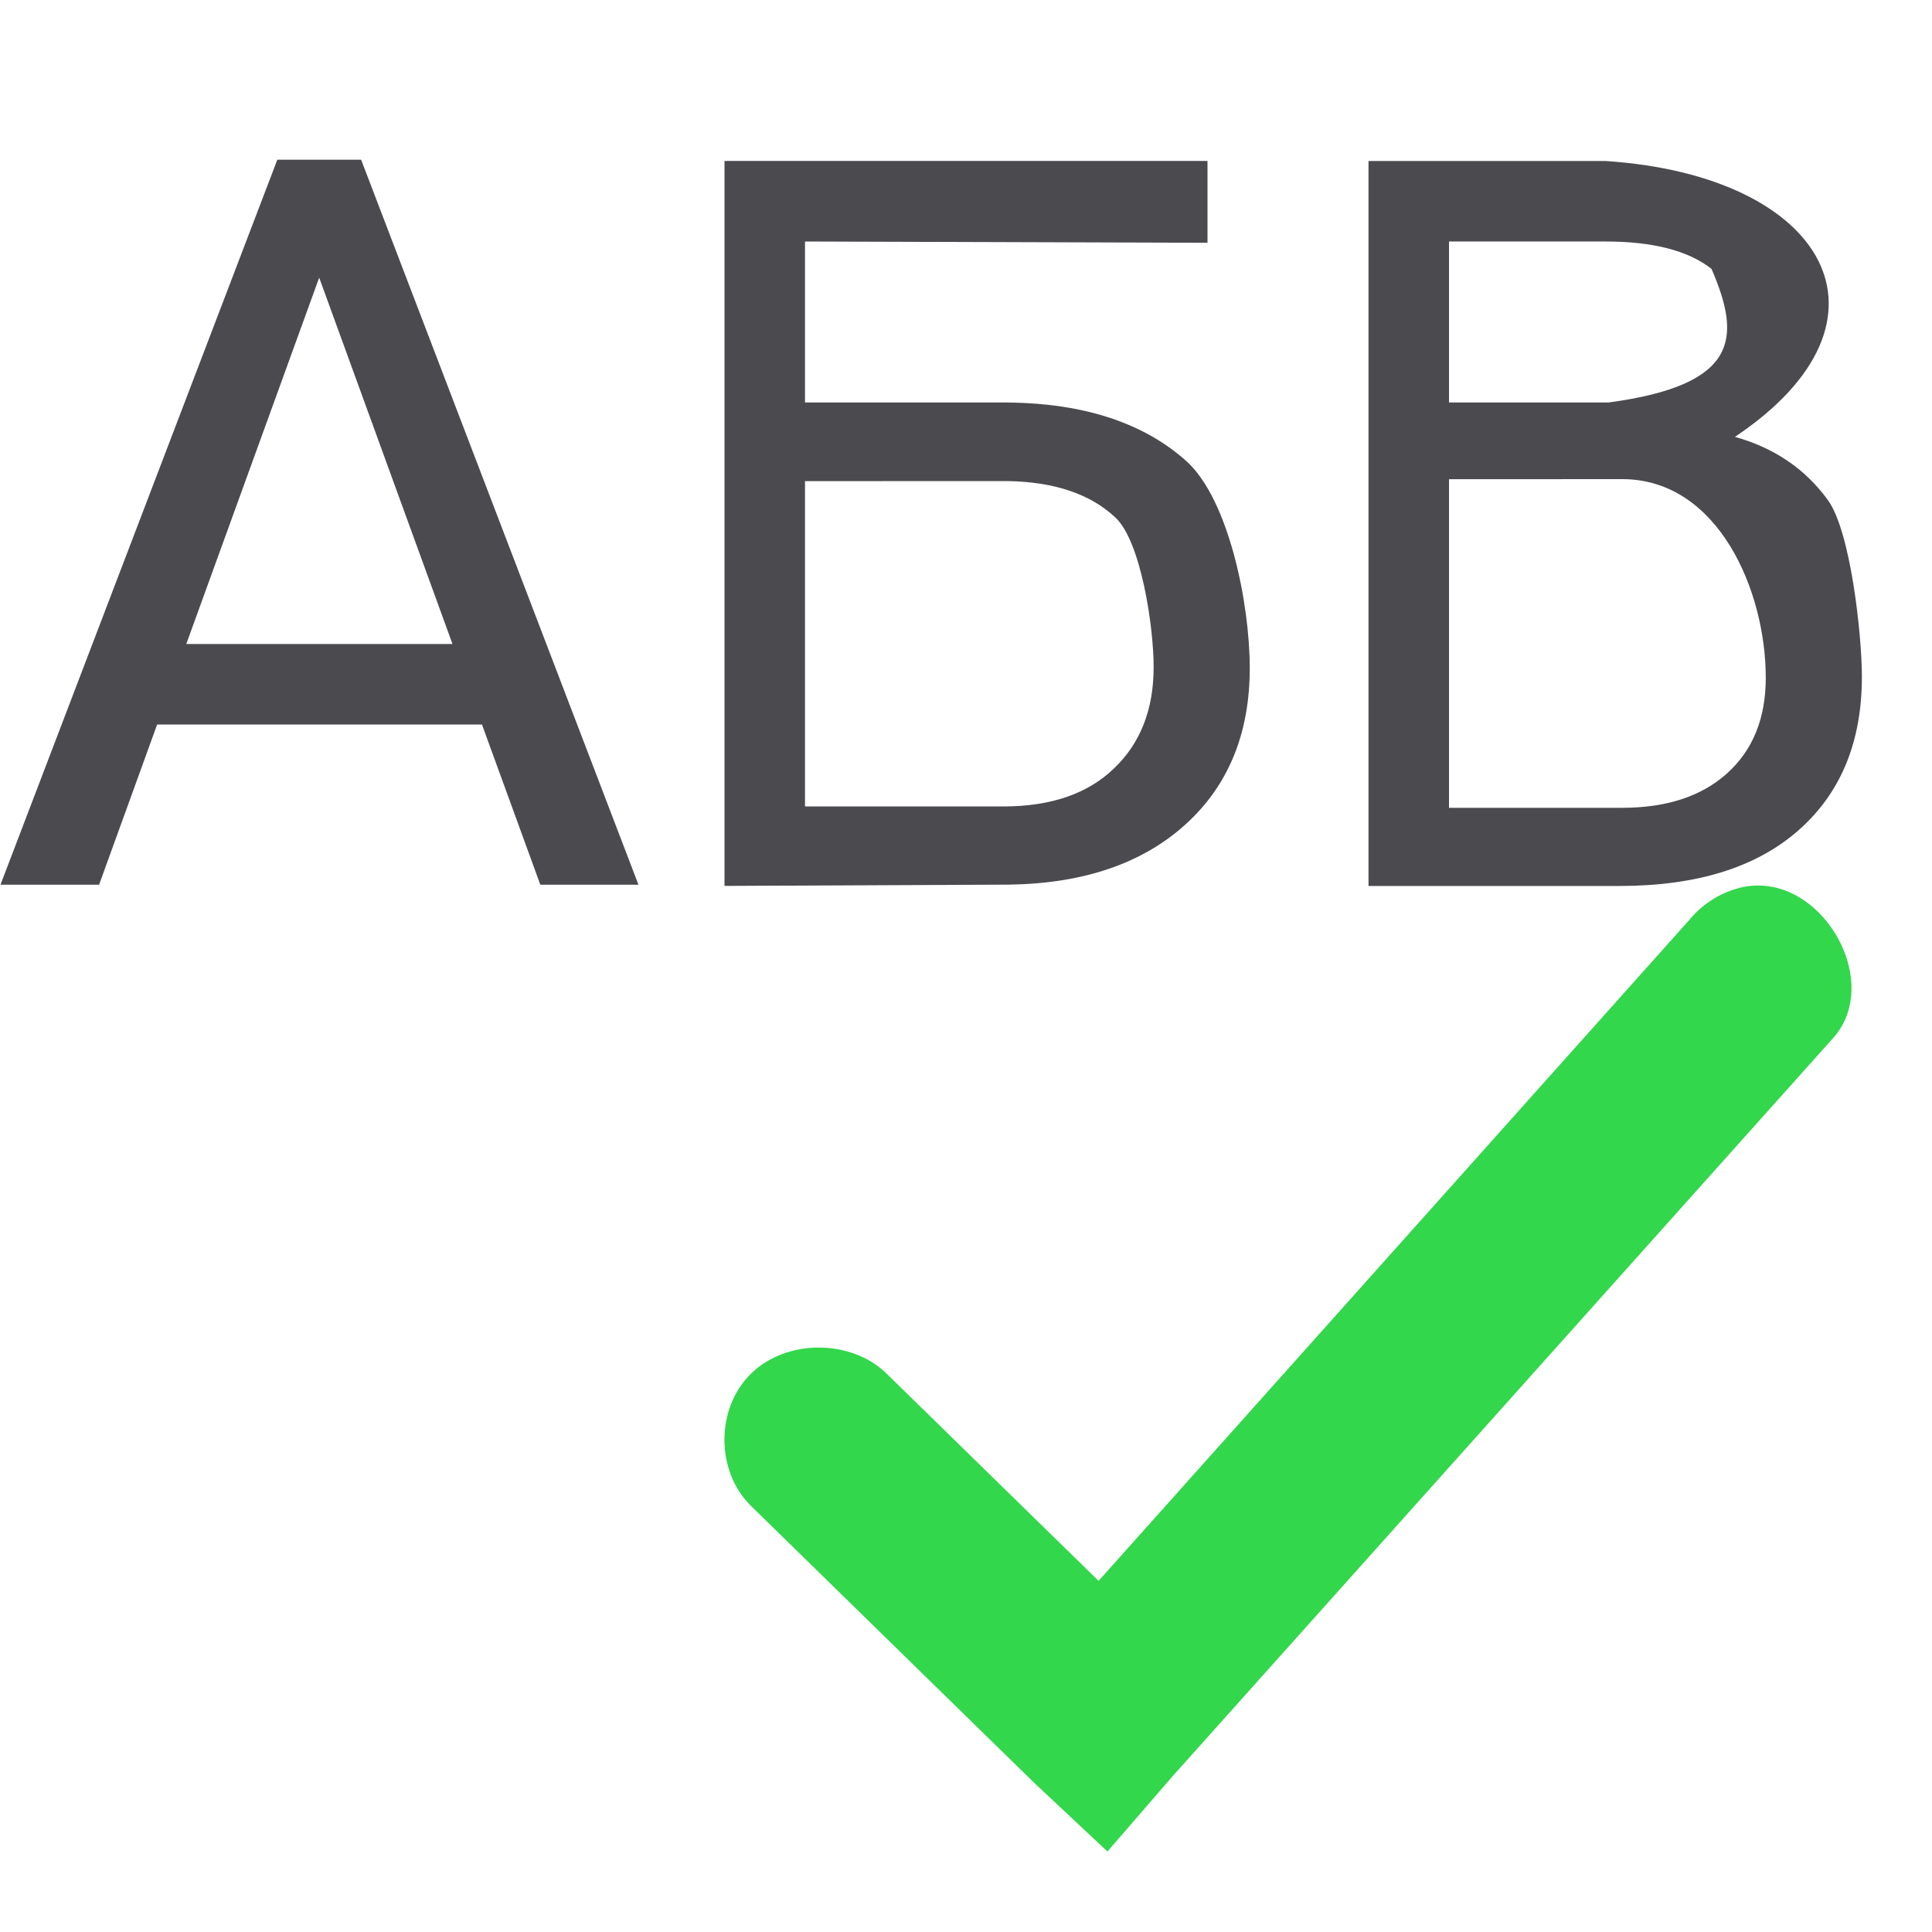 <svg viewBox="0 0 24 24" xmlns="http://www.w3.org/2000/svg"><path d="m22.008 11.016c-.113-.021-.23-.022-.35.002-.256.054-.492.195-.658.393l-7.353 8.227-2.634-2.575c-.441-.431-1.242-.431-1.683 0-.441.431-.441 1.214 0 1.645l3.512 3.434.915.858.805-.93 8.194-9.157c.581-.619.041-1.753-.748-1.898z" fill="#32d74b"/><g fill="#4b4b4f"><path d="m3.445 1.984-3.439 9.006h1.225l.721-1.99h4.035l.725 1.99h1.219l-3.445-9.006zm.52 1.465 1.656 4.551h-3.307z"/><path d="m15 3.016-5-.016v2h2.531c.94.012 1.674.254 2.202.724s.792 1.767.792 2.575c0 .812-.266 1.46-.798 1.942-.532.482-1.258.732-2.177.748l-3.55.016v-9.006h6zm-5 2.961v4.041h2.463c.59 0 1.047-.157 1.373-.47.33-.313.495-.734.495-1.262 0-.507-.159-1.565-.476-1.858-.313-.293-.761-.443-1.342-.452z"/><path d="m17 11.006v-9.006h2.944c2.744.18 3.77 1.98 1.608 3.427.487.136.87.396 1.15.779.285.379.427 1.674.427 2.202 0 .808-.262 1.443-.786 1.905-.524.462-1.264.692-2.221.693zm1-5.053v4.082h2.148c.553 0 .988-.142 1.305-.427.322-.289.482-.685.482-1.188 0-1.084-.59-2.457-1.769-2.468zm0-.953h1.981c1.628-.219 1.648-.808 1.28-1.66-.289-.227-.728-.34-1.317-.34h-1.944z"/></g></svg>